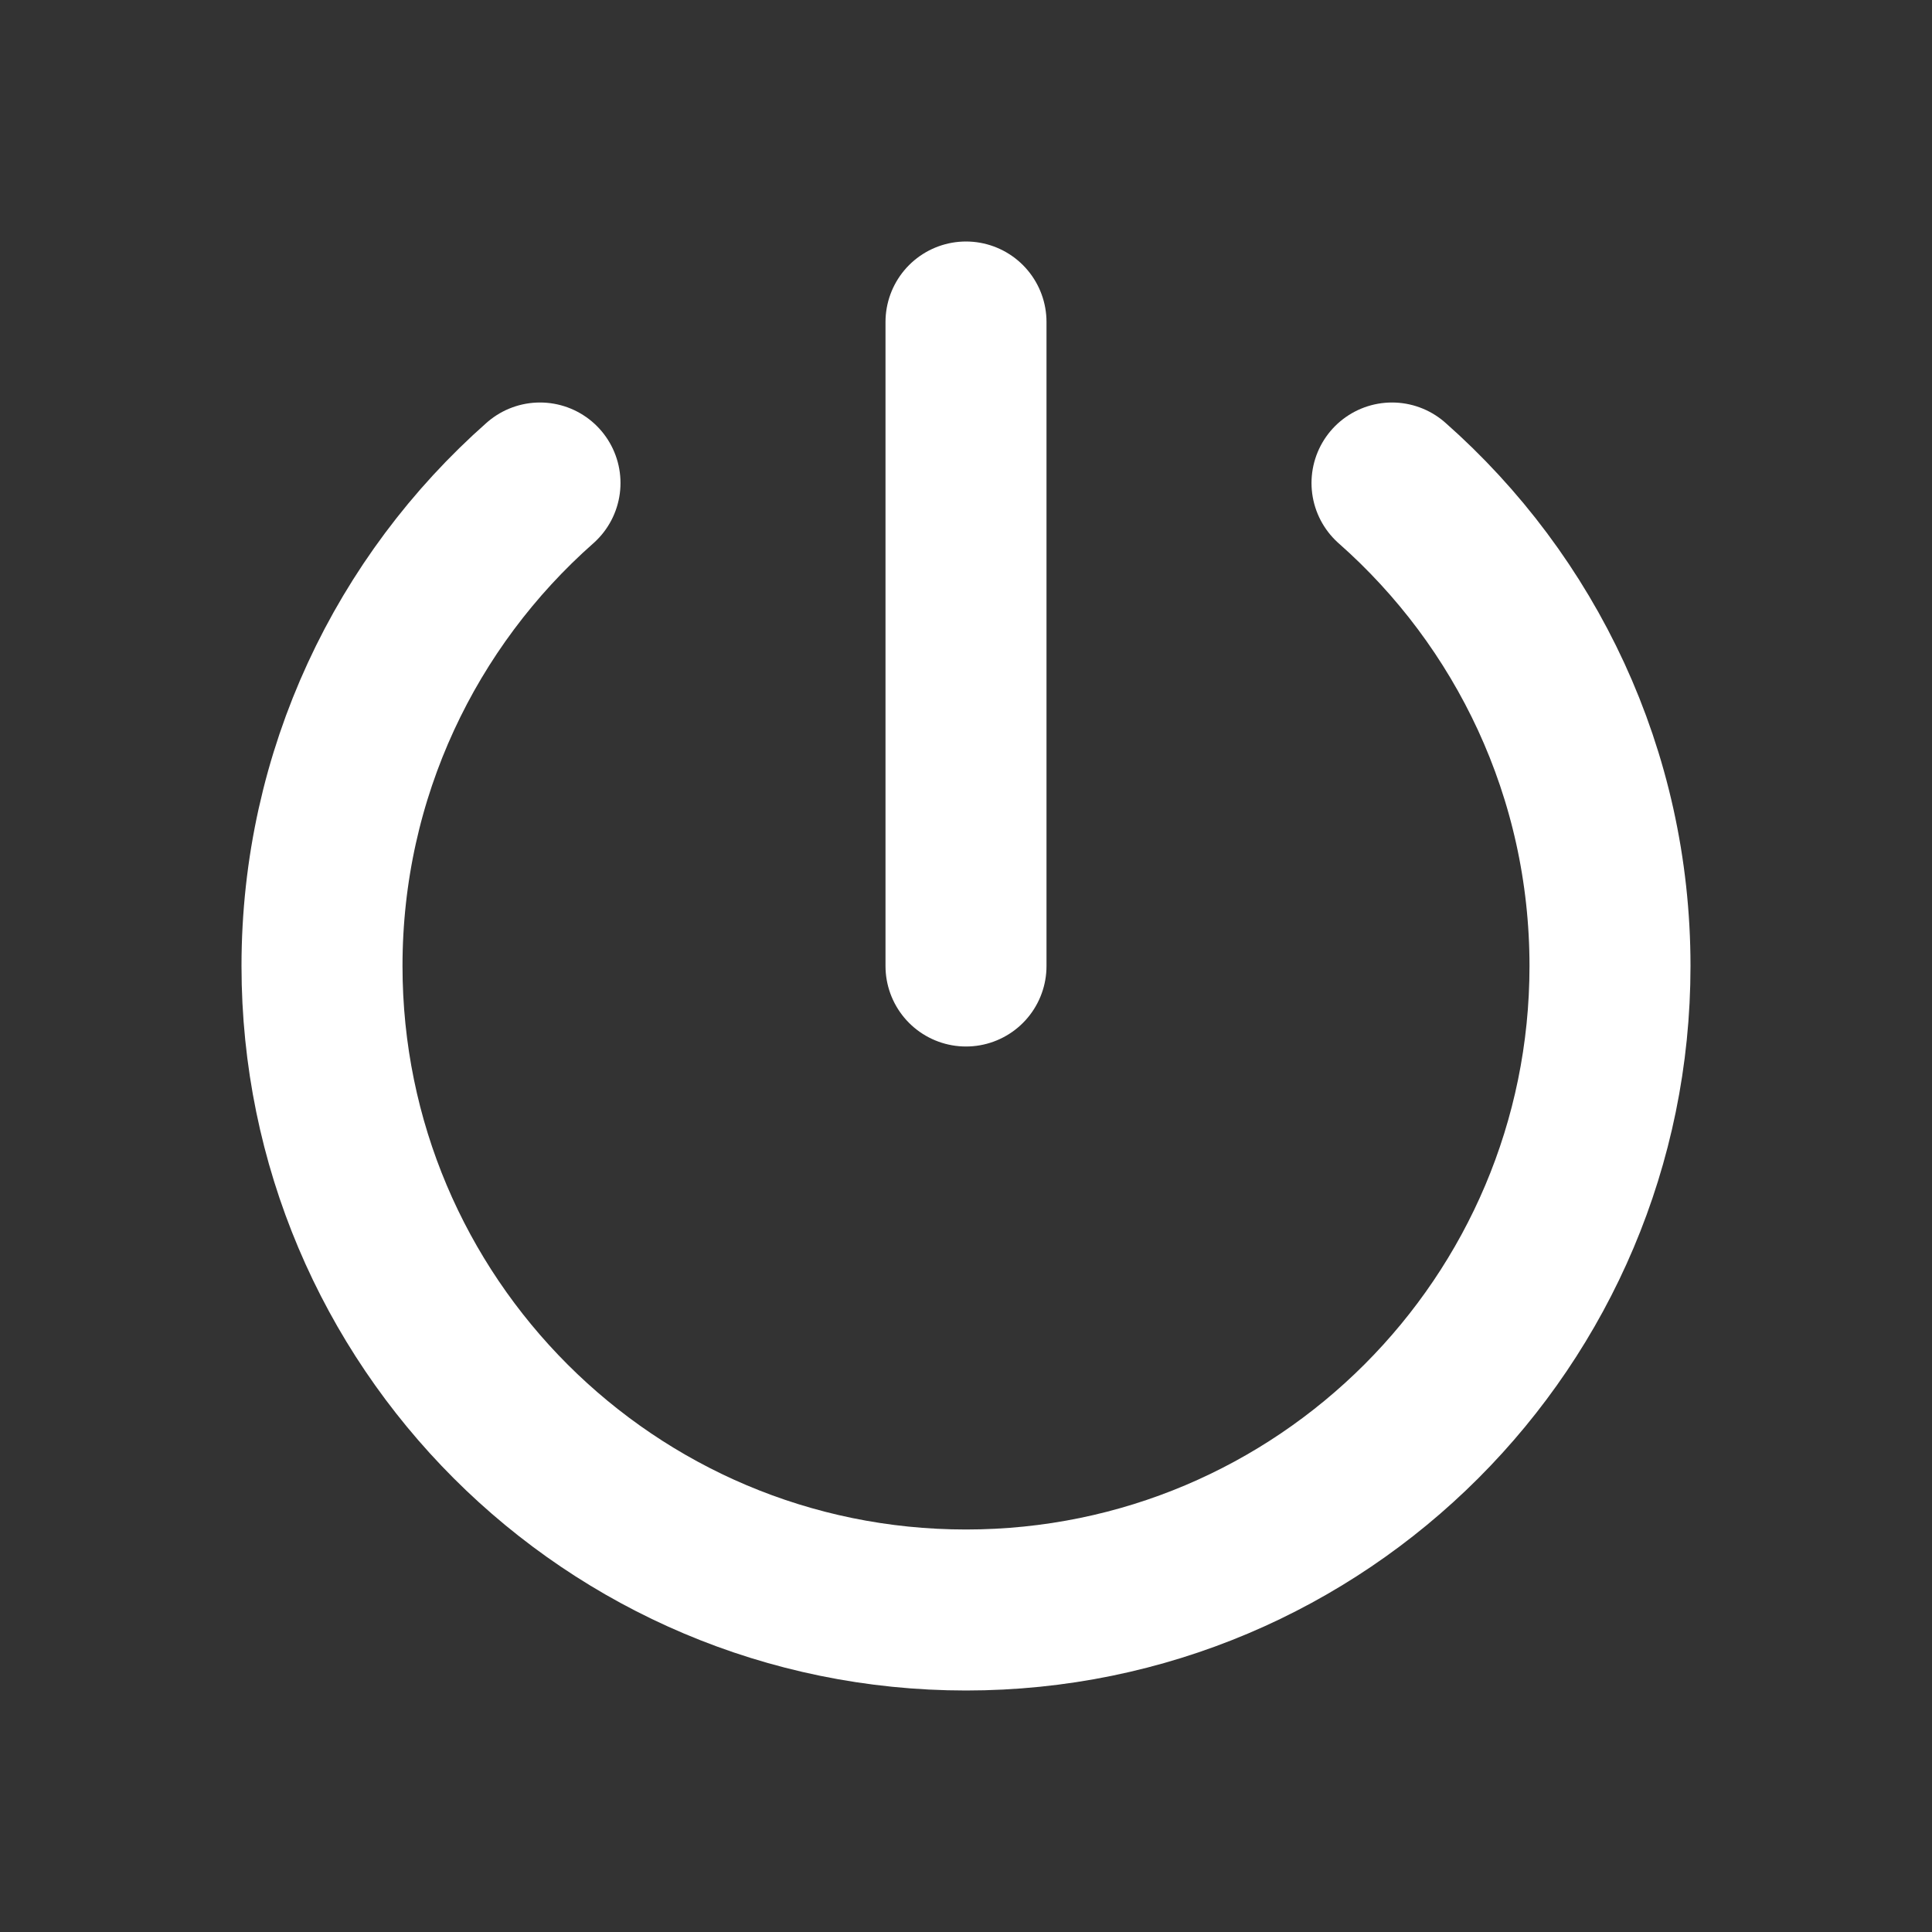 <?xml version="1.0" encoding="utf-8"?><!-- Uploaded to: SVG Repo, www.svgrepo.com, Generator: SVG Repo Mixer Tools -->
<svg width="800px" height="800px" viewBox="0 0 24 24" fill="none" xmlns="http://www.w3.org/2000/svg">
<rect x="0" y="0" width="24" height="24" fill="#333333" stroke="none"/>
<path d="M12 4V12M17.292 6C18.953 7.466 20 9.611 20 12C20 16.418 16.418 20 12 20C7.582 20 4 16.418 4 12C4 9.611 5.048 7.466 6.708 6" stroke="#FFFFFF" stroke-width="2" stroke-linecap="round" stroke-linejoin="round"/>
</svg>